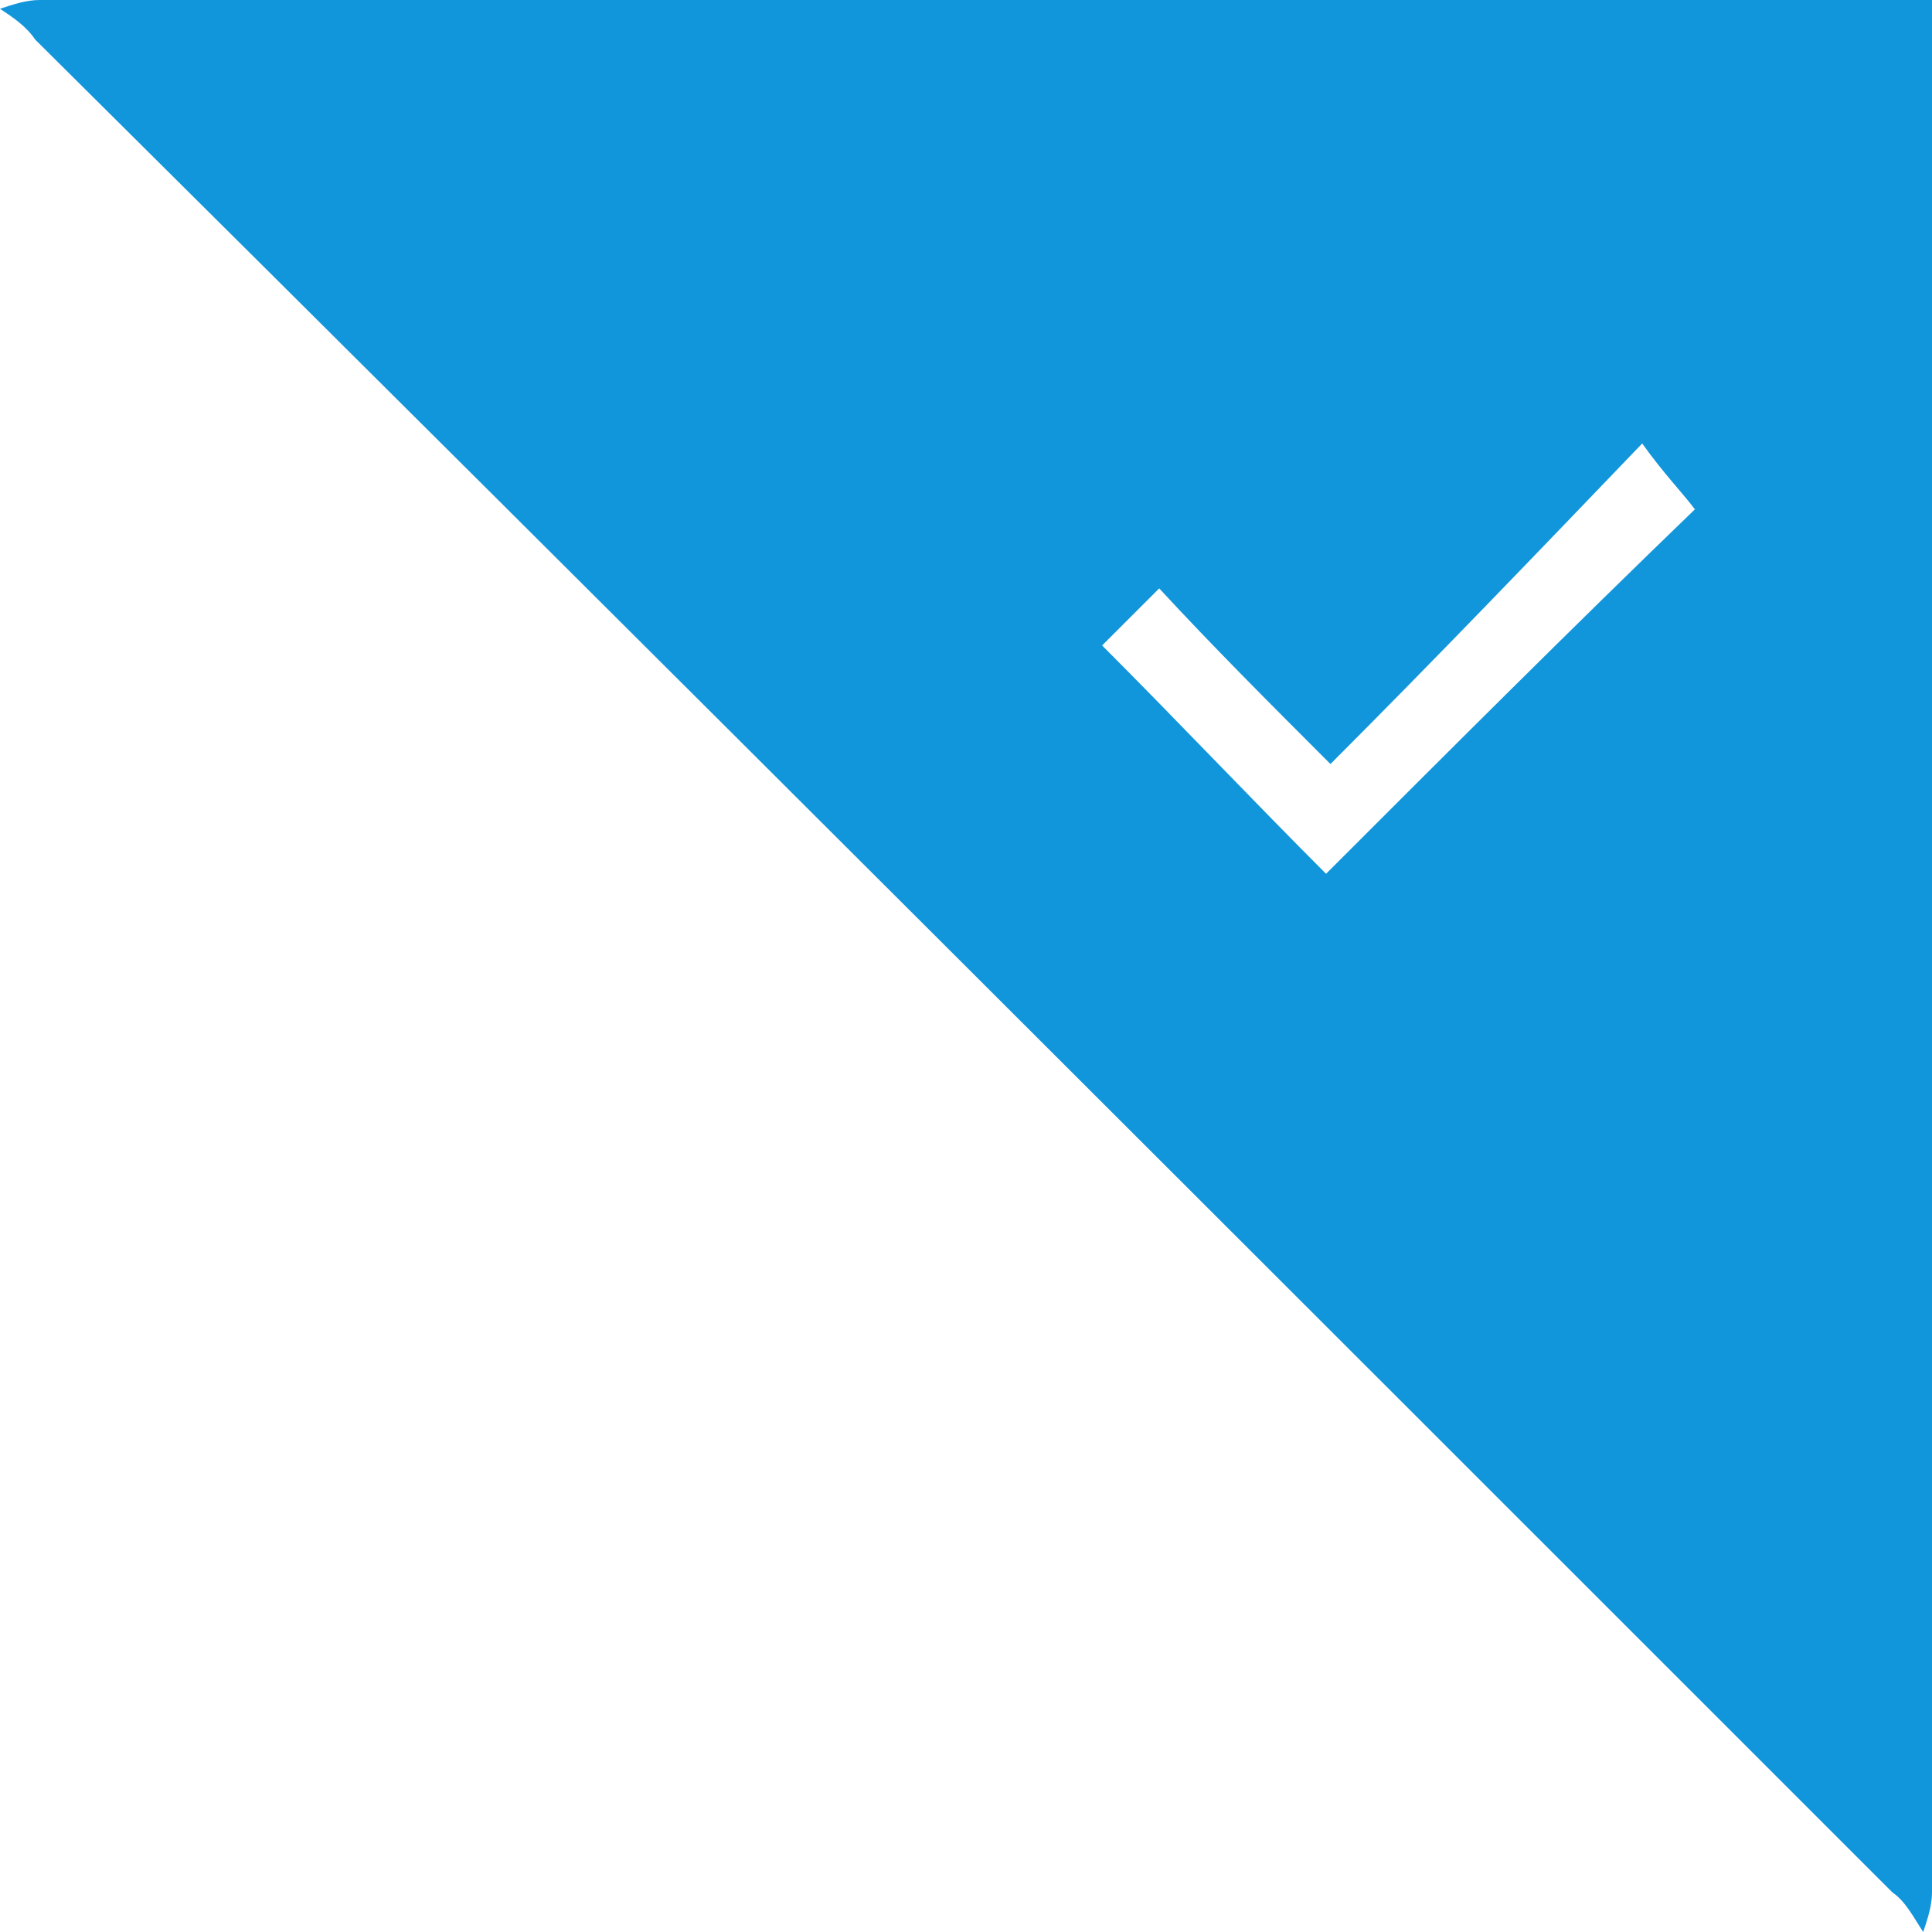 <svg t="1629862080042" class="icon" viewBox="0 0 1024 1024" version="1.1" xmlns="http://www.w3.org/2000/svg" p-id="10018" width="200" height="200"><path d="M1019.345 1024c-4.655-6.982-9.309-16.291-16.291-20.945C674.909 674.909 346.764 346.764 18.618 20.945 13.964 13.964 6.982 9.309 0 4.655 6.982 2.327 13.964 0 20.945 0H1024v1003.055c0 6.982-2.327 13.964-4.655 20.945zM702.836 463.127c65.164-65.164 130.327-130.327 195.491-193.164-6.982-9.309-16.291-18.618-27.927-34.909-55.855 58.182-109.382 114.036-165.236 169.891-32.582-32.582-62.836-62.836-90.764-93.091l-30.255 30.255c39.564 39.564 79.127 81.455 118.691 121.018z" p-id="10019" fill="#1296db"></path></svg>
